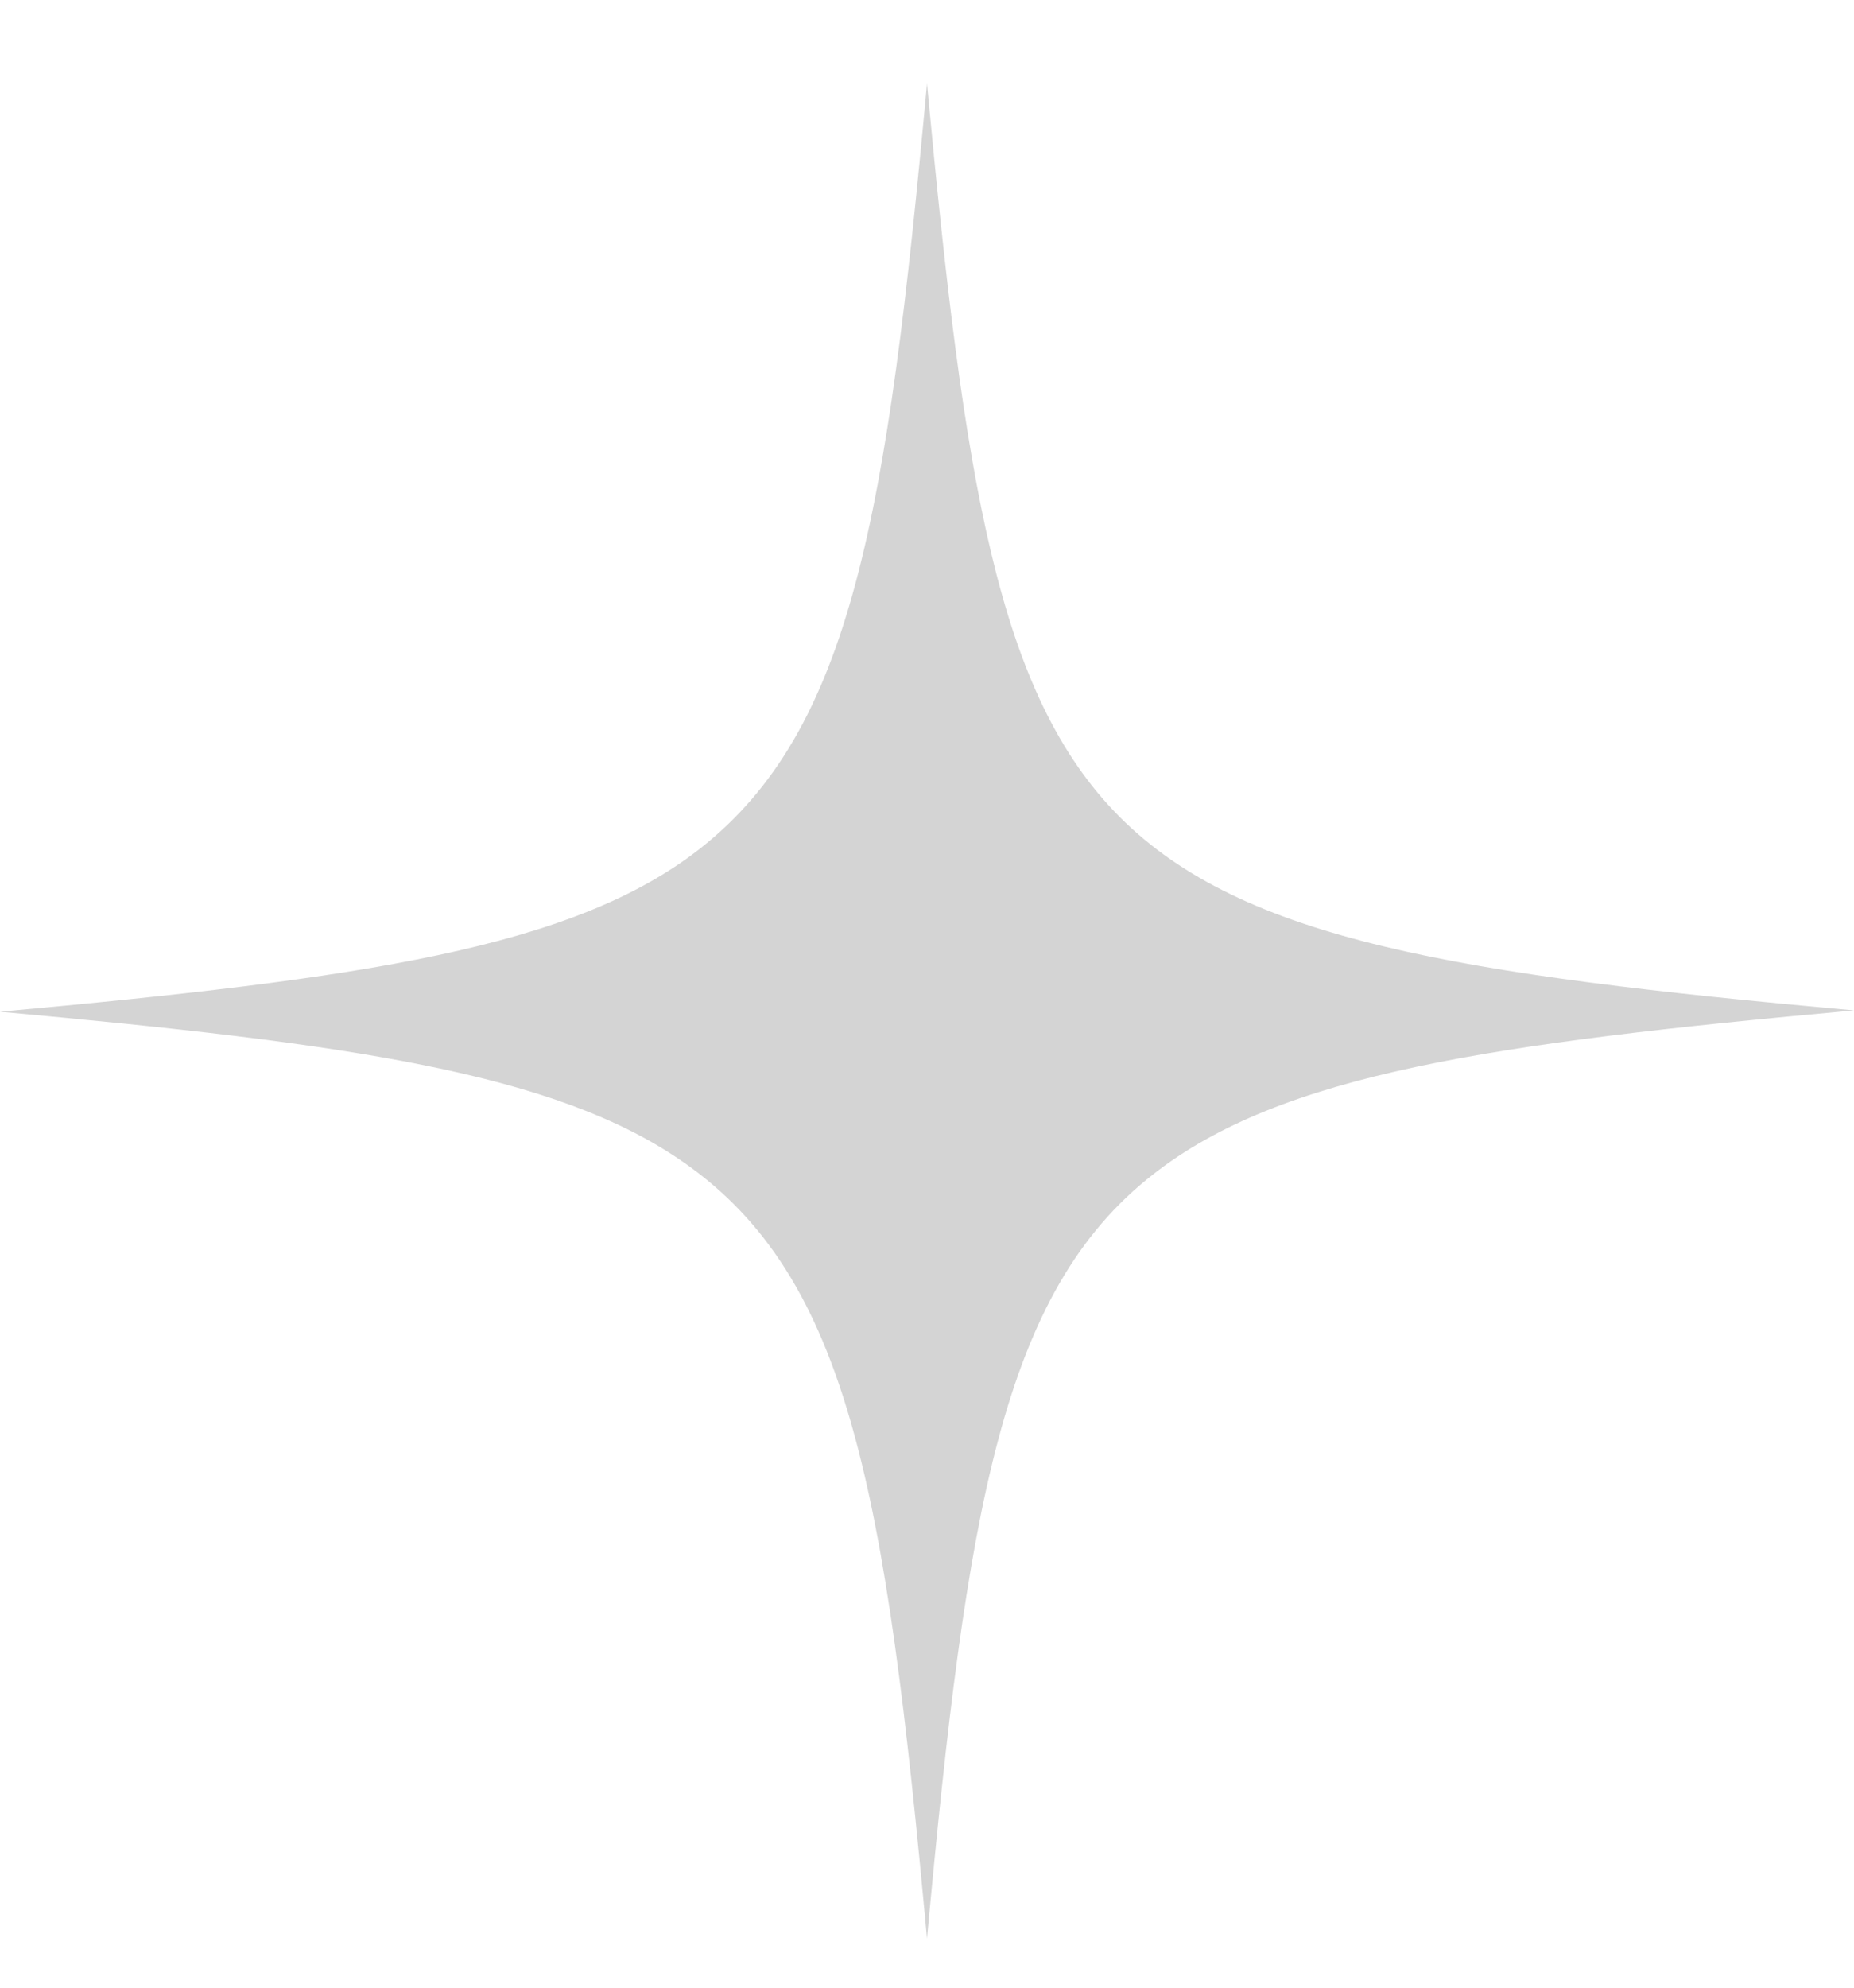 <?xml version="1.0" encoding="UTF-8" standalone="no"?><svg width='14' height='15' viewBox='0 0 14 15' fill='none' xmlns='http://www.w3.org/2000/svg'>
<g clip-path='url(#clip0_1_799)'>
<g clip-path='url(#clip1_1_799)'>
<g clip-path='url(#clip2_1_799)'>
<path d='M14 7.625C11.254 7.874 9.676 8.104 8.708 8.862C7.569 9.75 7.3 11.377 7 14.63C6.69 11.257 6.411 9.641 5.163 8.772C4.194 8.094 2.626 7.874 0 7.635C2.736 7.385 4.324 7.156 5.282 6.407C6.431 5.509 6.7 3.893 7 0.63C7.28 3.633 7.529 5.24 8.458 6.168C9.387 7.096 11.004 7.355 14 7.625Z' fill='#D4D4D4'/>
</g>
</g>
</g>
<defs>
<clipPath id='clip0_1_799'>
<rect width='14' height='14' fill='white' transform='translate(0 0.63)'/>
</clipPath>
<clipPath id='clip1_1_799'>
<rect width='14' height='14' fill='white' transform='translate(0 0.63)'/>
</clipPath>
<clipPath id='clip2_1_799'>
<rect width='14' height='14' fill='white' transform='translate(0 0.63)'/>
</clipPath>
</defs>
</svg>
